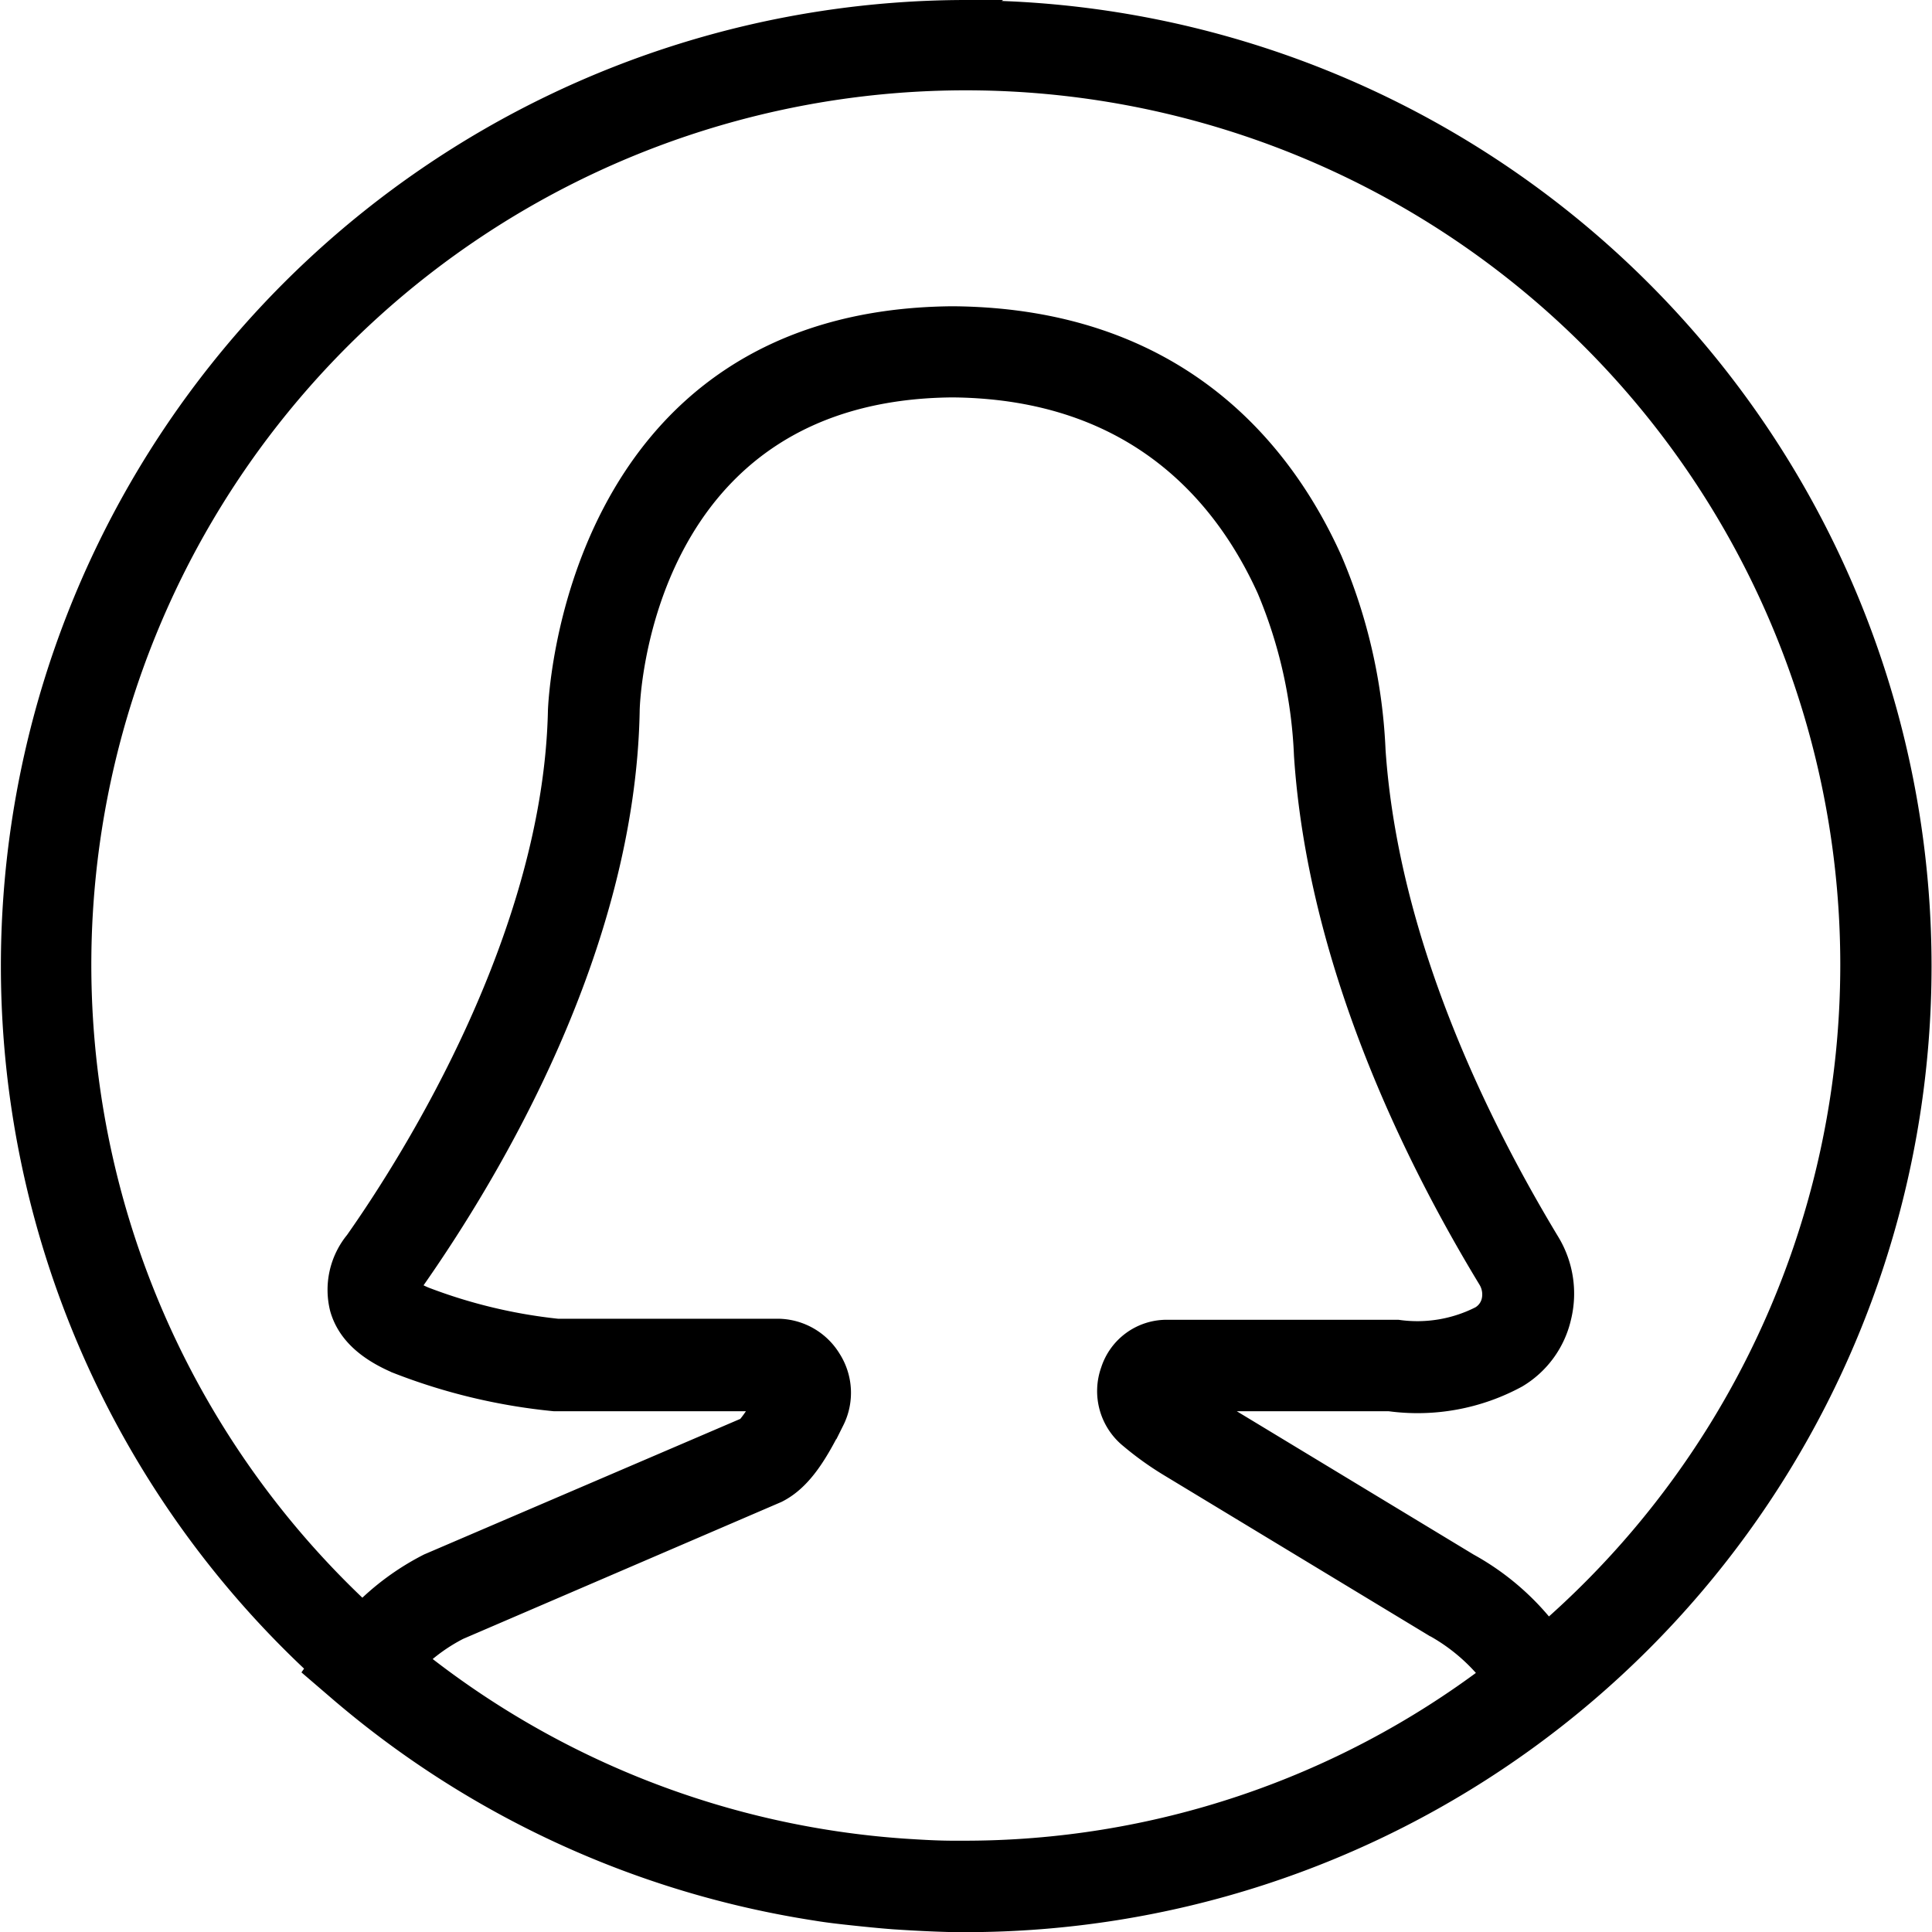 <svg xmlns="http://www.w3.org/2000/svg" viewBox="0 0 129.51 129.51"><defs><style>.cls-1{stroke:#000;stroke-miterlimit:10;stroke-width:1.5px;}</style></defs><title>profile</title><g id="Layer_2" data-name="Layer 2"><g id="Sample"><path class="cls-1" d="M64.76.75a64,64,0,0,0-43.39,111l-.16.23,1.63,1.4A64.09,64.09,0,0,0,54.68,128c.84.14,1.65.23,2.49.32s1.81.19,2.74.26c1.35.09,2.7.16,4.08.19l.42,0h.32a64,64,0,1,0,0-128Zm-9.11,90.4a4.14,4.14,0,0,0-3.51-2H37.36a35.25,35.25,0,0,1-8.91-2.14c-.72-.3-1-.56-1.1-.56a2.57,2.57,0,0,1,.33-.58c5.26-7.49,14.15-22.43,14.45-38.19,0-.89.79-21.62,21.72-21.79C76.35,26,82.23,33.36,85,39.48a32.09,32.09,0,0,1,2.49,11.15c.91,13.73,7.22,26.69,12.34,35.12a2,2,0,0,1,.23,1.47,1.69,1.69,0,0,1-.79,1.07,9.37,9.37,0,0,1-5.58.93l-15.51,0a3.86,3.86,0,0,0-3.65,2.68,4,4,0,0,0,1.26,4.47,20.71,20.71,0,0,0,2.56,1.84l17.73,10.73a12.75,12.75,0,0,1,3.94,3.33,58.62,58.62,0,0,1-35.47,11.87c-.21,0-.42,0-.63,0-1.12,0-2.24-.07-3.33-.14a59.08,59.08,0,0,1-32.75-12.75,12.1,12.1,0,0,1,2.89-2.07L52.07,100c1.72-.86,2.77-2.77,3.79-4.79A4.13,4.13,0,0,0,55.65,91.15Zm48.09,18.29a17.12,17.12,0,0,0-5.33-4.58L80.68,94.13l-.45-.28h12.9a13.91,13.91,0,0,0,8.54-1.56,6.29,6.29,0,0,0,2.91-4,6.59,6.59,0,0,0-.77-5C99,75.32,93,63.1,92.13,50.3a36.39,36.39,0,0,0-2.89-12.73c-3.3-7.35-10.4-16.18-25.39-16.29-25.51.21-26.35,26.07-26.37,26.35-.31,15-9.62,29.93-13.62,35.61a5.08,5.08,0,0,0-1,4.46c.44,1.54,1.67,2.73,3.77,3.63a39.37,39.37,0,0,0,10.52,2.52H51.28a8.33,8.33,0,0,1-1.19,1.88l-21.34,9.15a17.12,17.12,0,0,0-4.45,3.26,59.37,59.37,0,1,1,79.44,1.3Z"/></g></g></svg>